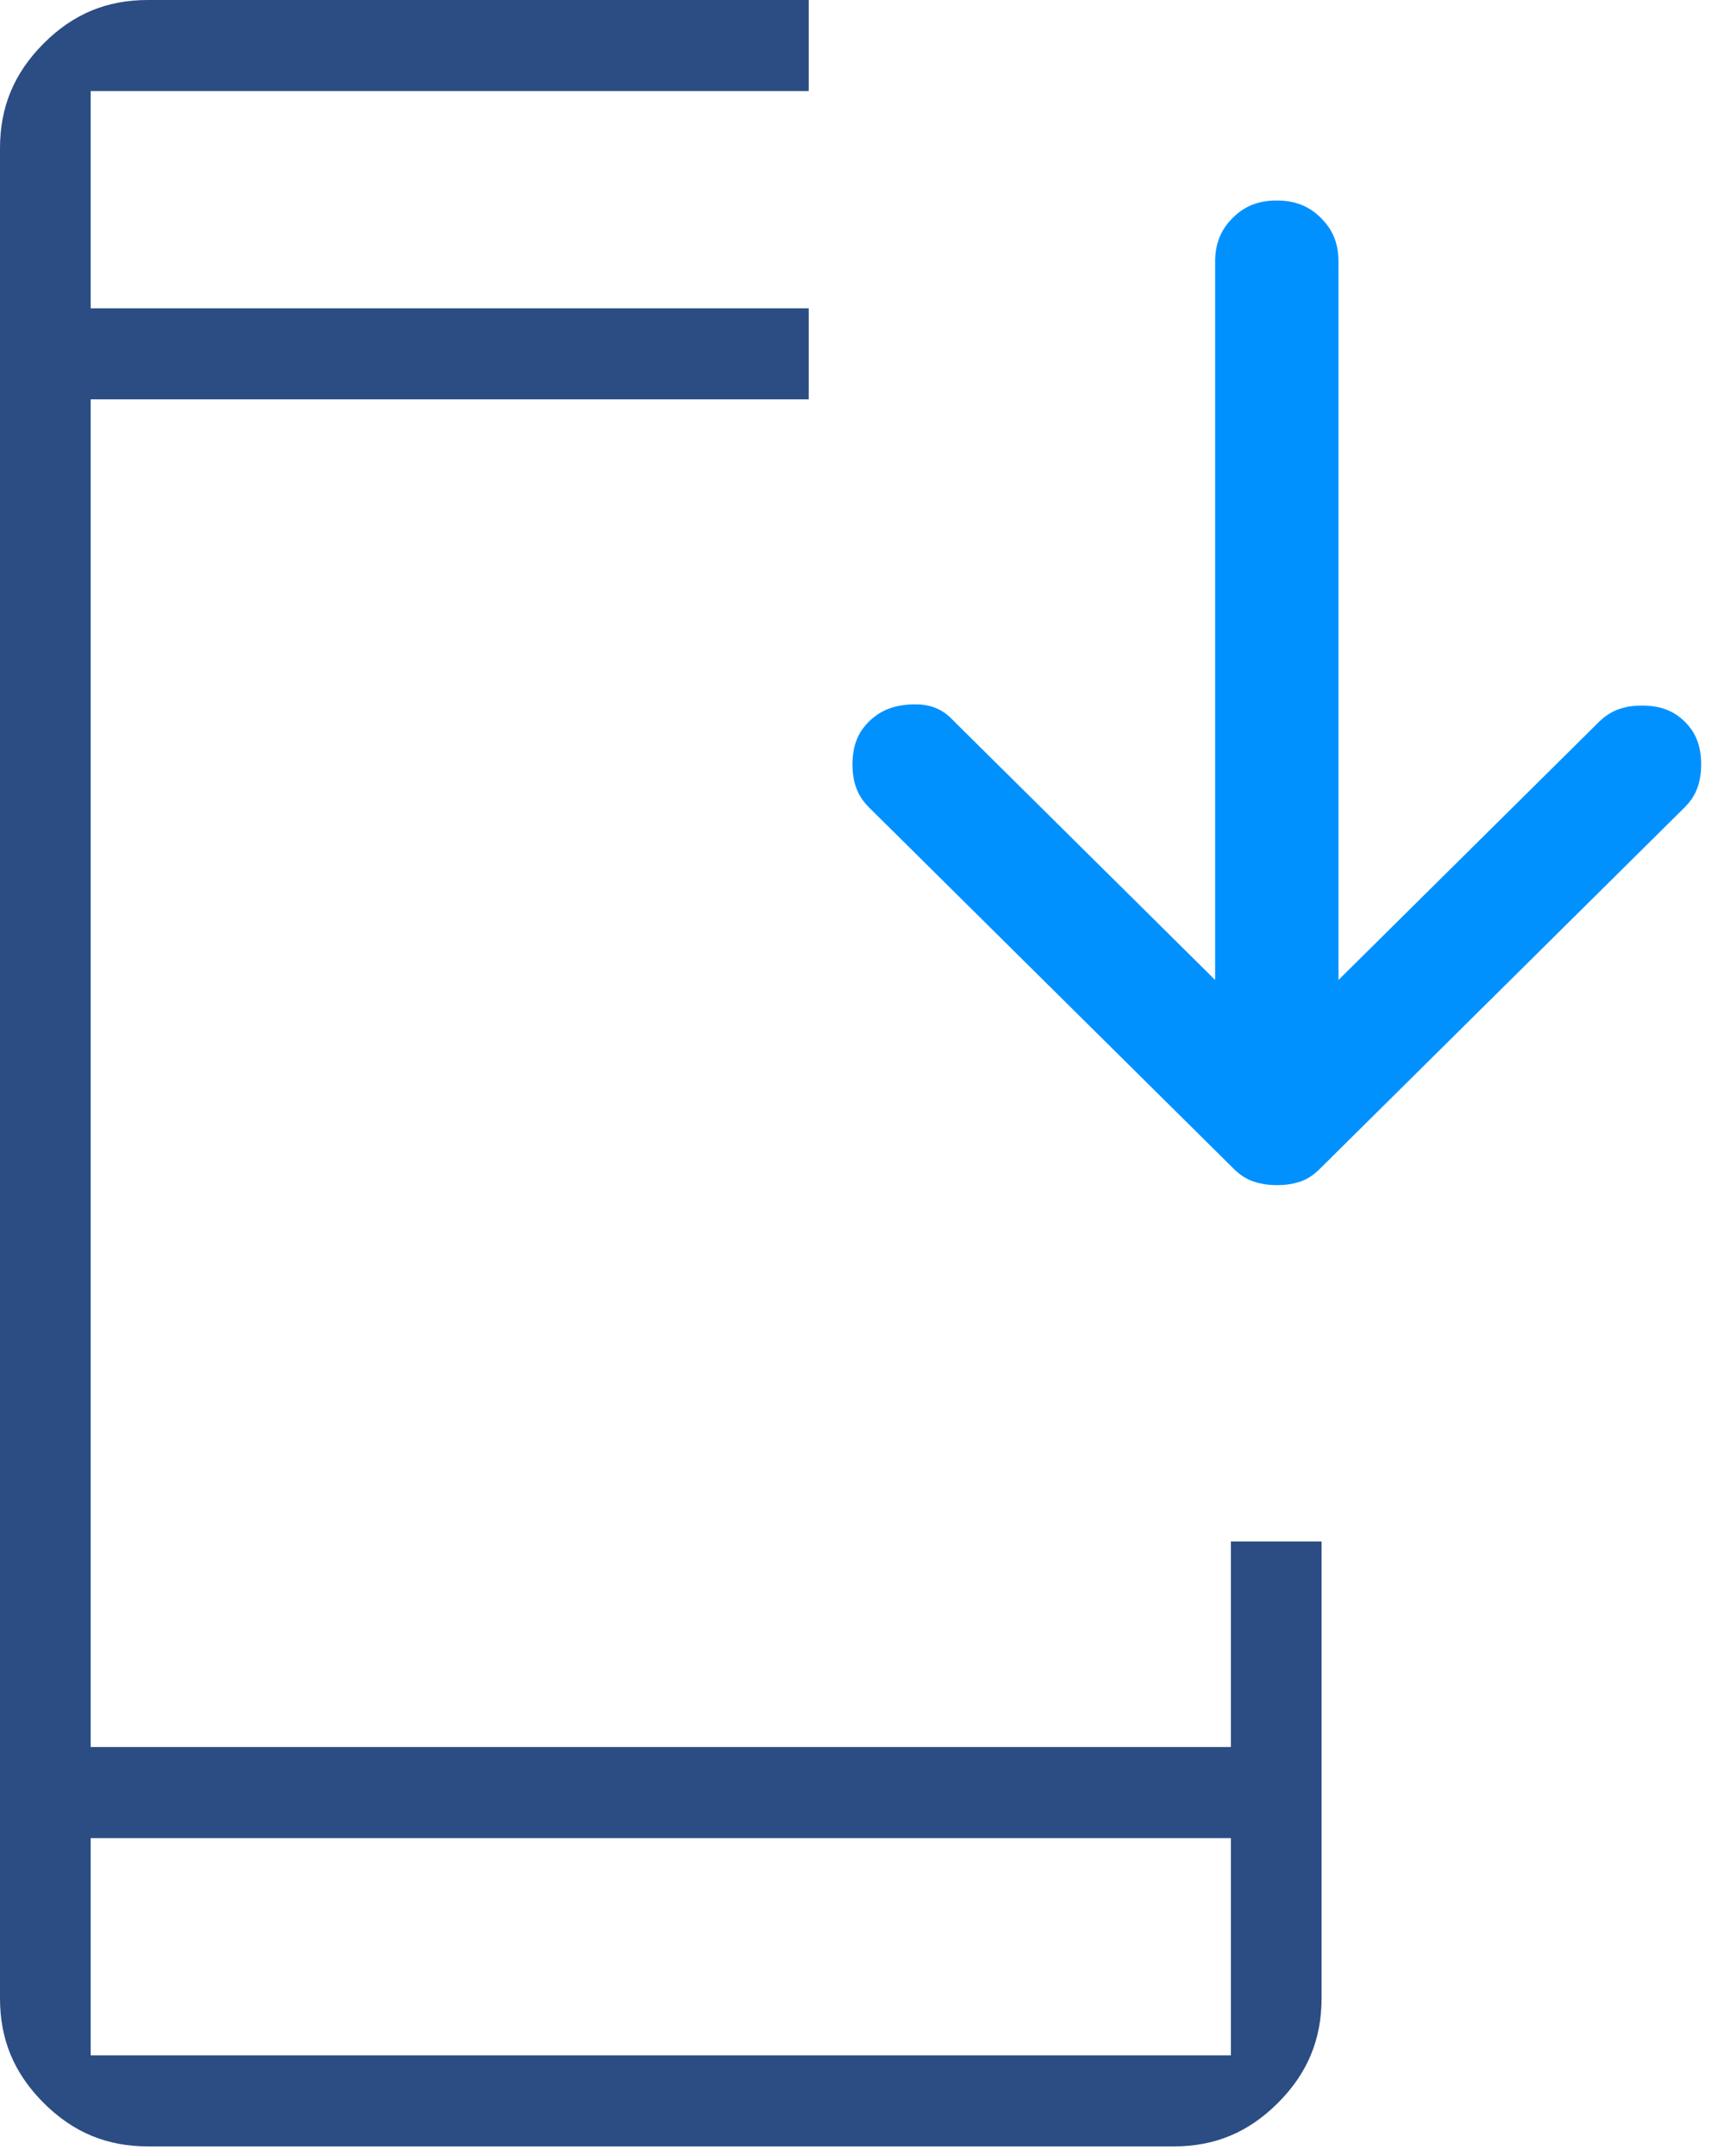 <svg width="51" height="64" viewBox="0 0 51 64" fill="none" xmlns="http://www.w3.org/2000/svg">
<path fill-rule="evenodd" clip-rule="evenodd" d="M1.291 62.415C0.413 61.535 -0.001 60.531 3.95263e-06 59.31V4.402C3.95263e-06 3.178 0.416 2.172 1.294 1.292C2.172 0.412 3.173 -0.001 4.389 3.95288e-06H24.007V2.703H2.692V9.151H24.007V11.854H2.692V51.856H36.54V45.755H39.232V59.308C39.232 60.532 38.817 61.538 37.938 62.418C37.06 63.297 36.059 63.711 34.843 63.71H4.391C3.172 63.71 2.169 63.294 1.291 62.415ZM2.692 54.559V61.007H36.54V54.559H2.692Z" fill="#2B4D84"/>
<path d="M37.912 34.677H37.903C37.681 34.677 37.499 34.643 37.344 34.588C37.254 34.556 37.132 34.49 36.982 34.342L36.98 34.341L26.143 23.605C25.937 23.4 25.806 23.141 25.806 22.69C25.806 22.24 25.937 21.98 26.143 21.776C26.363 21.558 26.643 21.42 27.11 21.407C27.502 21.396 27.727 21.504 27.933 21.726L27.956 21.751L36.572 30.287V7.773C36.572 7.346 36.7 7.066 36.948 6.82C37.196 6.574 37.475 6.451 37.899 6.452H37.903C38.331 6.452 38.613 6.577 38.861 6.823C39.109 7.069 39.235 7.347 39.234 7.769V30.287L47.825 21.776C48.032 21.571 48.292 21.443 48.744 21.443C49.196 21.443 49.456 21.571 49.663 21.776C49.87 21.98 50 22.24 50 22.69C50 23.141 49.87 23.4 49.663 23.605L38.822 34.345C38.671 34.494 38.55 34.56 38.462 34.591C38.31 34.645 38.131 34.678 37.912 34.677Z" fill="#0091FF" stroke="#0091FF"/>
</svg>
